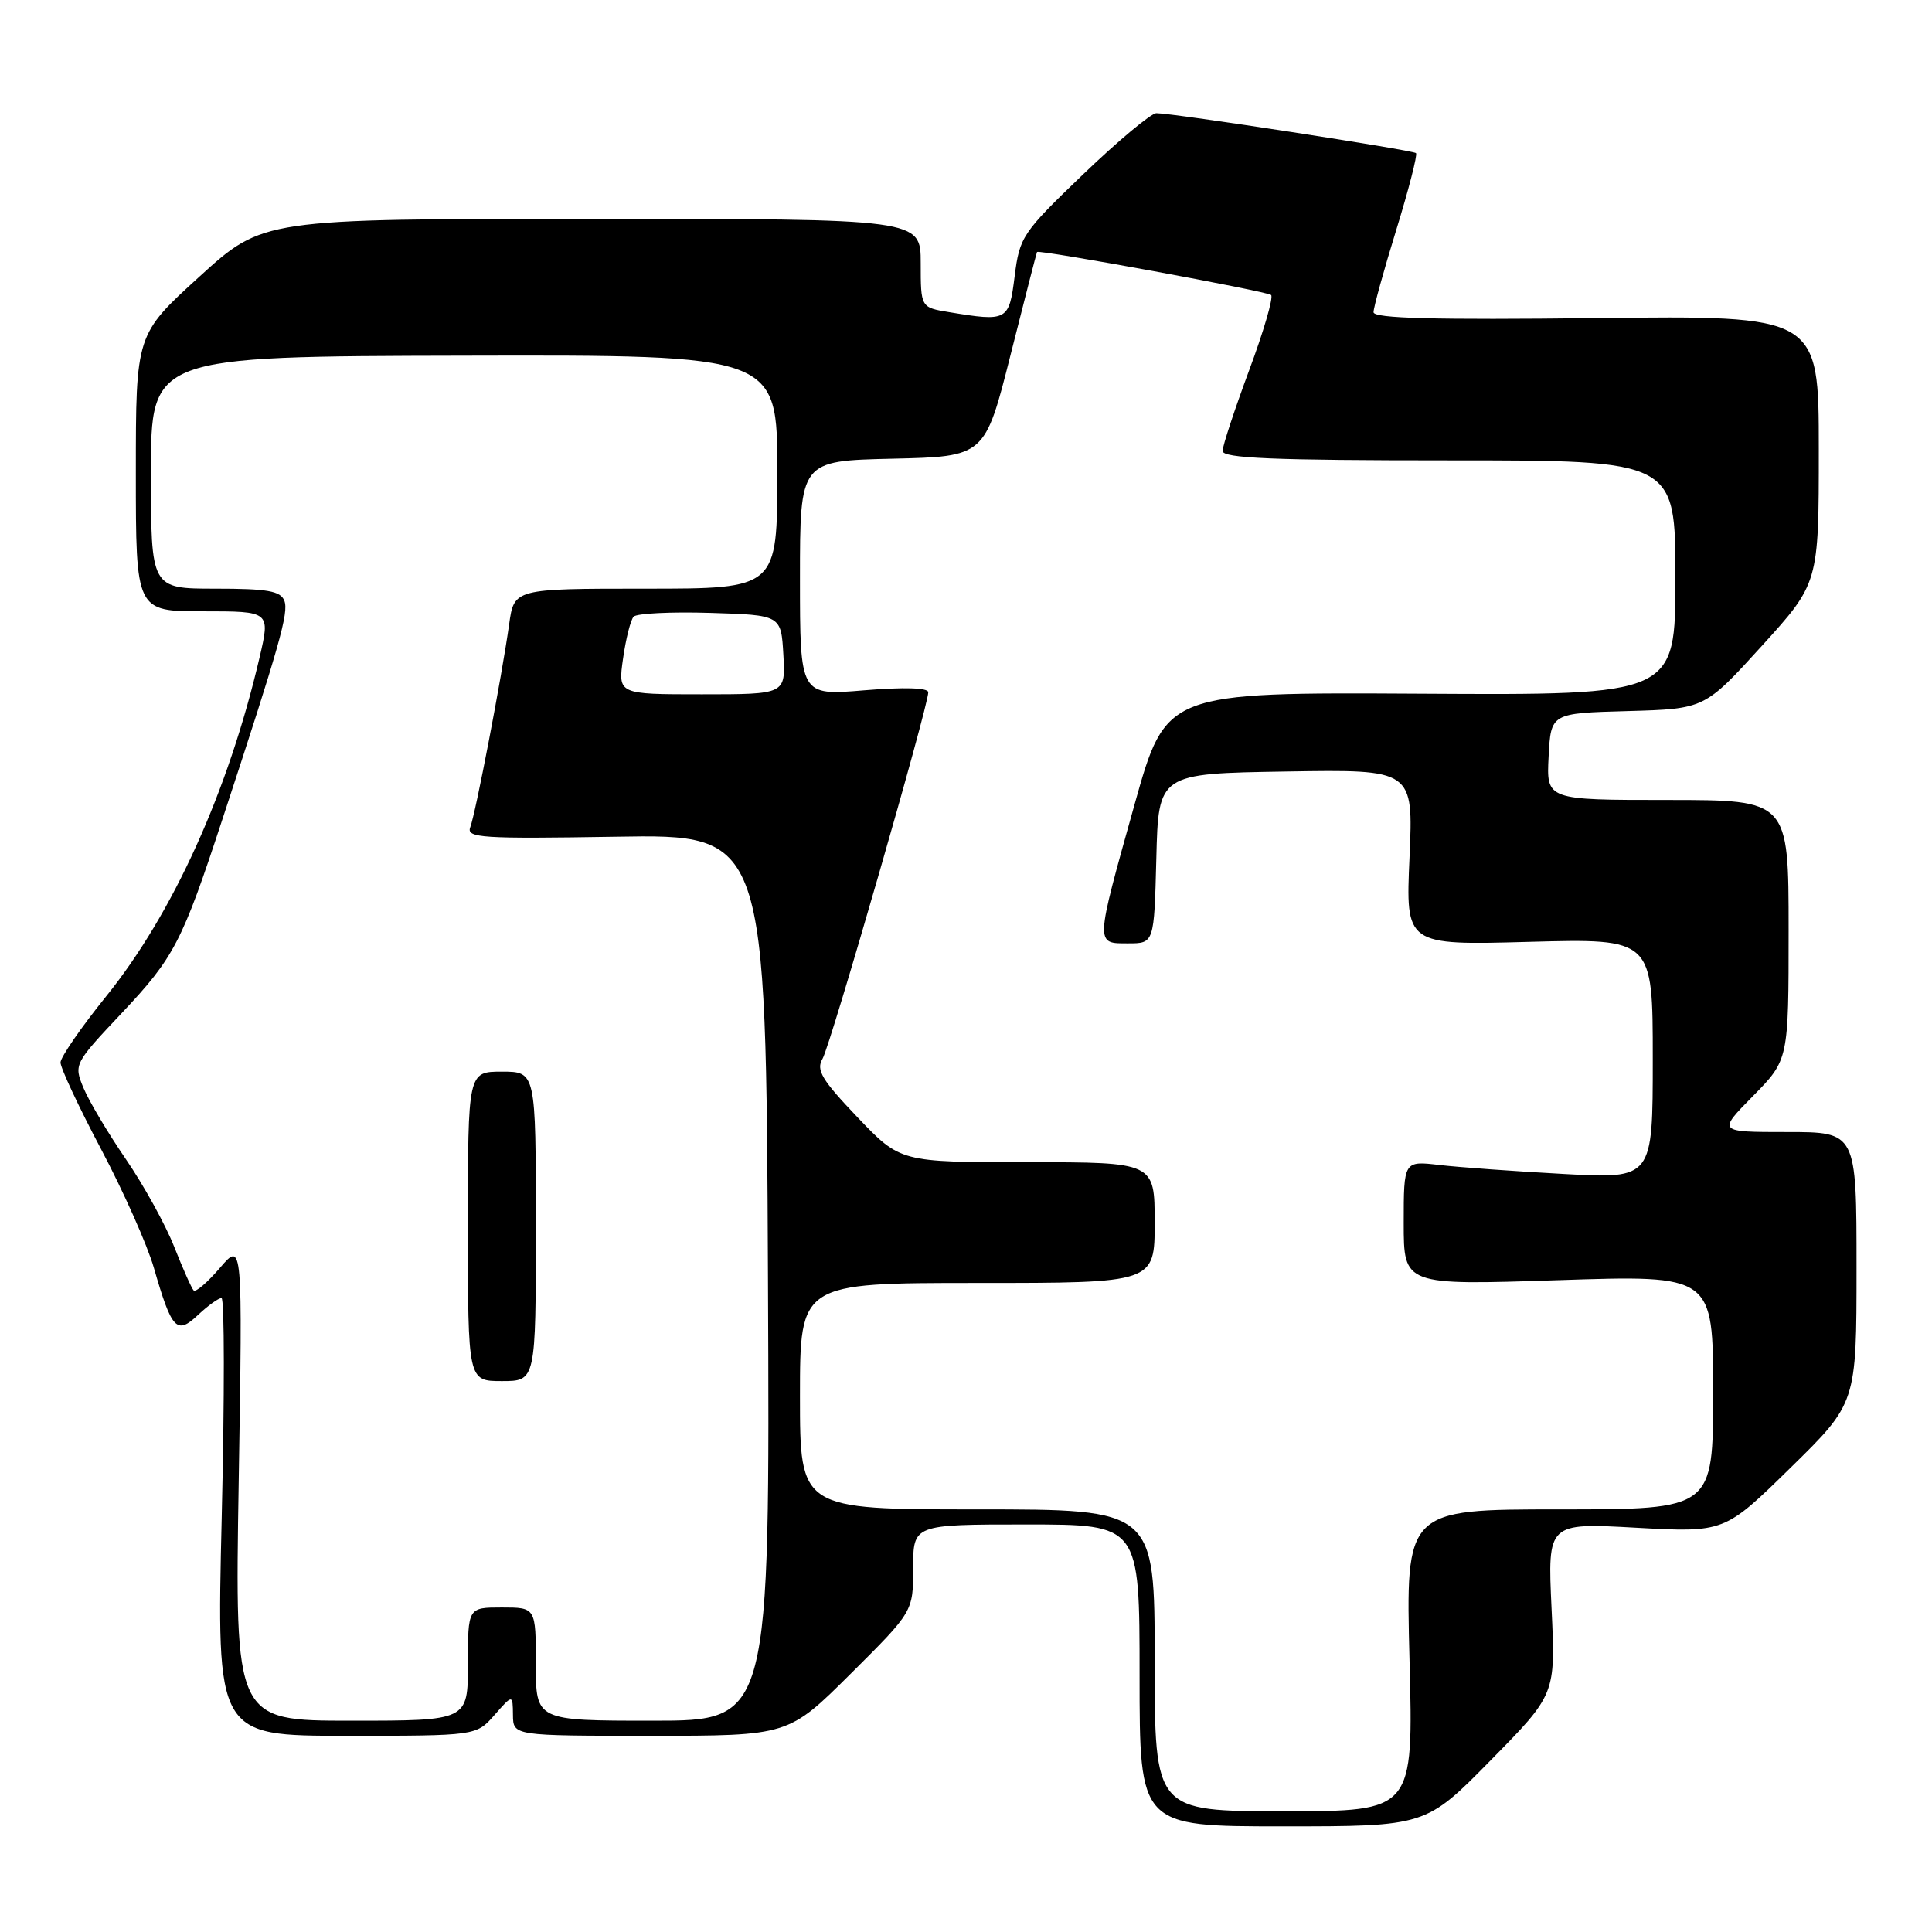 <?xml version="1.0" encoding="UTF-8" standalone="no"?>
<!DOCTYPE svg PUBLIC "-//W3C//DTD SVG 1.1//EN" "http://www.w3.org/Graphics/SVG/1.1/DTD/svg11.dtd" >
<svg xmlns="http://www.w3.org/2000/svg" xmlns:xlink="http://www.w3.org/1999/xlink" version="1.1" viewBox="0 0 256 256">
 <g >
 <path fill="currentColor"
d=" M 197.52 233.25 C 206.13 224.50 206.13 224.50 205.59 213.14 C 205.06 201.78 205.06 201.78 216.78 202.43 C 228.50 203.07 228.50 203.07 237.25 194.49 C 246.00 185.92 246.00 185.92 246.00 167.96 C 246.00 150.00 246.00 150.00 236.79 150.00 C 227.58 150.00 227.58 150.00 232.29 145.22 C 237.00 140.43 237.00 140.43 237.00 123.22 C 237.00 106.00 237.00 106.00 220.95 106.00 C 204.90 106.00 204.90 106.00 205.20 100.25 C 205.50 94.50 205.50 94.50 215.69 94.22 C 225.87 93.93 225.87 93.93 233.44 85.60 C 241.00 77.27 241.00 77.27 241.00 59.54 C 241.00 41.80 241.00 41.80 211.50 42.15 C 190.08 42.40 182.00 42.19 182.00 41.37 C 182.00 40.75 183.35 35.85 185.01 30.47 C 186.67 25.09 187.84 20.51 187.63 20.29 C 187.22 19.88 155.47 15.00 153.23 15.00 C 152.53 15.00 148.17 18.64 143.54 23.08 C 135.48 30.82 135.10 31.38 134.45 36.58 C 133.70 42.53 133.51 42.64 125.75 41.36 C 122.00 40.74 122.00 40.74 122.00 34.87 C 122.00 29.00 122.00 29.00 78.42 29.00 C 34.83 29.00 34.83 29.00 26.42 36.66 C 18.00 44.32 18.00 44.32 18.00 62.66 C 18.00 81.00 18.00 81.00 26.91 81.00 C 35.82 81.00 35.82 81.00 34.39 87.13 C 30.26 104.83 22.94 121.01 14.08 132.00 C 10.75 136.12 8.03 140.08 8.02 140.78 C 8.01 141.49 10.43 146.67 13.40 152.28 C 16.37 157.90 19.52 164.97 20.39 168.00 C 22.77 176.24 23.41 176.91 26.26 174.22 C 27.56 173.00 28.95 172.00 29.35 172.00 C 29.75 172.00 29.76 185.05 29.38 201.00 C 28.69 230.00 28.69 230.00 45.89 230.00 C 63.10 230.00 63.10 230.00 65.52 227.25 C 67.94 224.50 67.94 224.50 67.97 227.25 C 68.00 230.00 68.00 230.00 86.23 230.00 C 104.46 230.00 104.46 230.00 112.73 221.77 C 121.00 213.54 121.00 213.54 121.00 207.77 C 121.00 202.00 121.00 202.00 136.00 202.00 C 151.00 202.00 151.00 202.00 151.00 222.00 C 151.00 242.00 151.00 242.00 169.96 242.00 C 188.92 242.00 188.92 242.00 197.52 233.25 Z  M 153.00 220.00 C 153.00 200.00 153.00 200.00 129.50 200.00 C 106.00 200.00 106.00 200.00 106.00 185.00 C 106.00 170.00 106.00 170.00 129.50 170.00 C 153.00 170.00 153.00 170.00 153.00 162.00 C 153.00 154.00 153.00 154.00 136.15 154.00 C 119.30 154.00 119.30 154.00 113.62 148.04 C 108.88 143.07 108.11 141.78 108.99 140.29 C 110.04 138.52 123.00 93.60 123.00 91.73 C 123.00 91.13 119.80 91.03 114.50 91.47 C 106.00 92.18 106.00 92.18 106.00 76.62 C 106.00 61.06 106.00 61.06 118.25 60.78 C 130.50 60.50 130.50 60.50 133.91 47.00 C 135.78 39.58 137.36 33.45 137.41 33.39 C 137.70 33.04 167.94 38.60 168.43 39.09 C 168.75 39.42 167.44 43.92 165.51 49.09 C 163.59 54.27 162.01 59.06 162.00 59.75 C 162.00 60.72 168.66 61.00 192.00 61.00 C 222.00 61.00 222.00 61.00 222.00 76.56 C 222.00 92.12 222.00 92.12 188.25 91.92 C 154.50 91.73 154.50 91.73 150.33 106.61 C 145.09 125.35 145.11 125.00 149.47 125.00 C 152.93 125.00 152.93 125.00 153.22 113.75 C 153.50 102.50 153.50 102.50 170.39 102.23 C 187.28 101.95 187.28 101.95 186.77 113.60 C 186.25 125.25 186.25 125.25 202.63 124.80 C 219.00 124.36 219.00 124.36 219.00 140.28 C 219.00 156.20 219.00 156.20 207.25 155.56 C 200.79 155.21 193.36 154.67 190.75 154.37 C 186.00 153.81 186.00 153.81 186.00 162.06 C 186.00 170.31 186.00 170.31 206.50 169.63 C 227.00 168.95 227.00 168.95 227.00 184.48 C 227.00 200.00 227.00 200.00 206.62 200.00 C 186.25 200.00 186.25 200.00 186.77 220.00 C 187.29 240.00 187.29 240.00 170.14 240.00 C 153.00 240.00 153.00 240.00 153.00 220.00 Z  M 31.63 196.25 C 32.15 164.50 32.15 164.50 29.15 167.99 C 27.50 169.92 25.93 171.27 25.66 170.99 C 25.39 170.72 24.23 168.11 23.08 165.20 C 21.93 162.28 19.05 157.06 16.68 153.60 C 14.31 150.14 11.78 145.89 11.06 144.15 C 9.77 141.04 9.83 140.92 16.13 134.24 C 23.08 126.86 24.13 124.85 29.49 108.50 C 37.07 85.43 38.28 81.17 37.68 79.61 C 37.18 78.30 35.44 78.00 28.53 78.00 C 20.00 78.00 20.00 78.00 20.00 62.61 C 20.00 47.22 20.00 47.22 61.50 47.13 C 103.00 47.03 103.00 47.03 103.00 62.52 C 103.00 78.00 103.00 78.00 85.56 78.00 C 68.12 78.00 68.12 78.00 67.46 82.75 C 66.49 89.66 63.02 107.79 62.31 109.62 C 61.77 111.03 63.83 111.16 81.61 110.87 C 101.50 110.54 101.50 110.54 101.76 169.27 C 102.02 228.00 102.02 228.00 86.51 228.00 C 71.00 228.00 71.00 228.00 71.00 220.50 C 71.00 213.00 71.00 213.00 66.50 213.00 C 62.00 213.00 62.00 213.00 62.00 220.50 C 62.00 228.00 62.00 228.00 46.55 228.00 C 31.11 228.00 31.11 228.00 31.63 196.25 Z  M 71.00 162.50 C 71.00 142.00 71.00 142.00 66.50 142.00 C 62.00 142.00 62.00 142.00 62.00 162.50 C 62.00 183.00 62.00 183.00 66.50 183.00 C 71.00 183.00 71.00 183.00 71.00 162.50 Z  M 82.56 87.25 C 82.93 84.64 83.56 82.14 83.96 81.71 C 84.35 81.28 88.91 81.05 94.09 81.21 C 103.50 81.50 103.50 81.50 103.80 86.75 C 104.10 92.00 104.10 92.00 92.99 92.00 C 81.88 92.00 81.88 92.00 82.56 87.25 Z "/>
</g>
</svg>